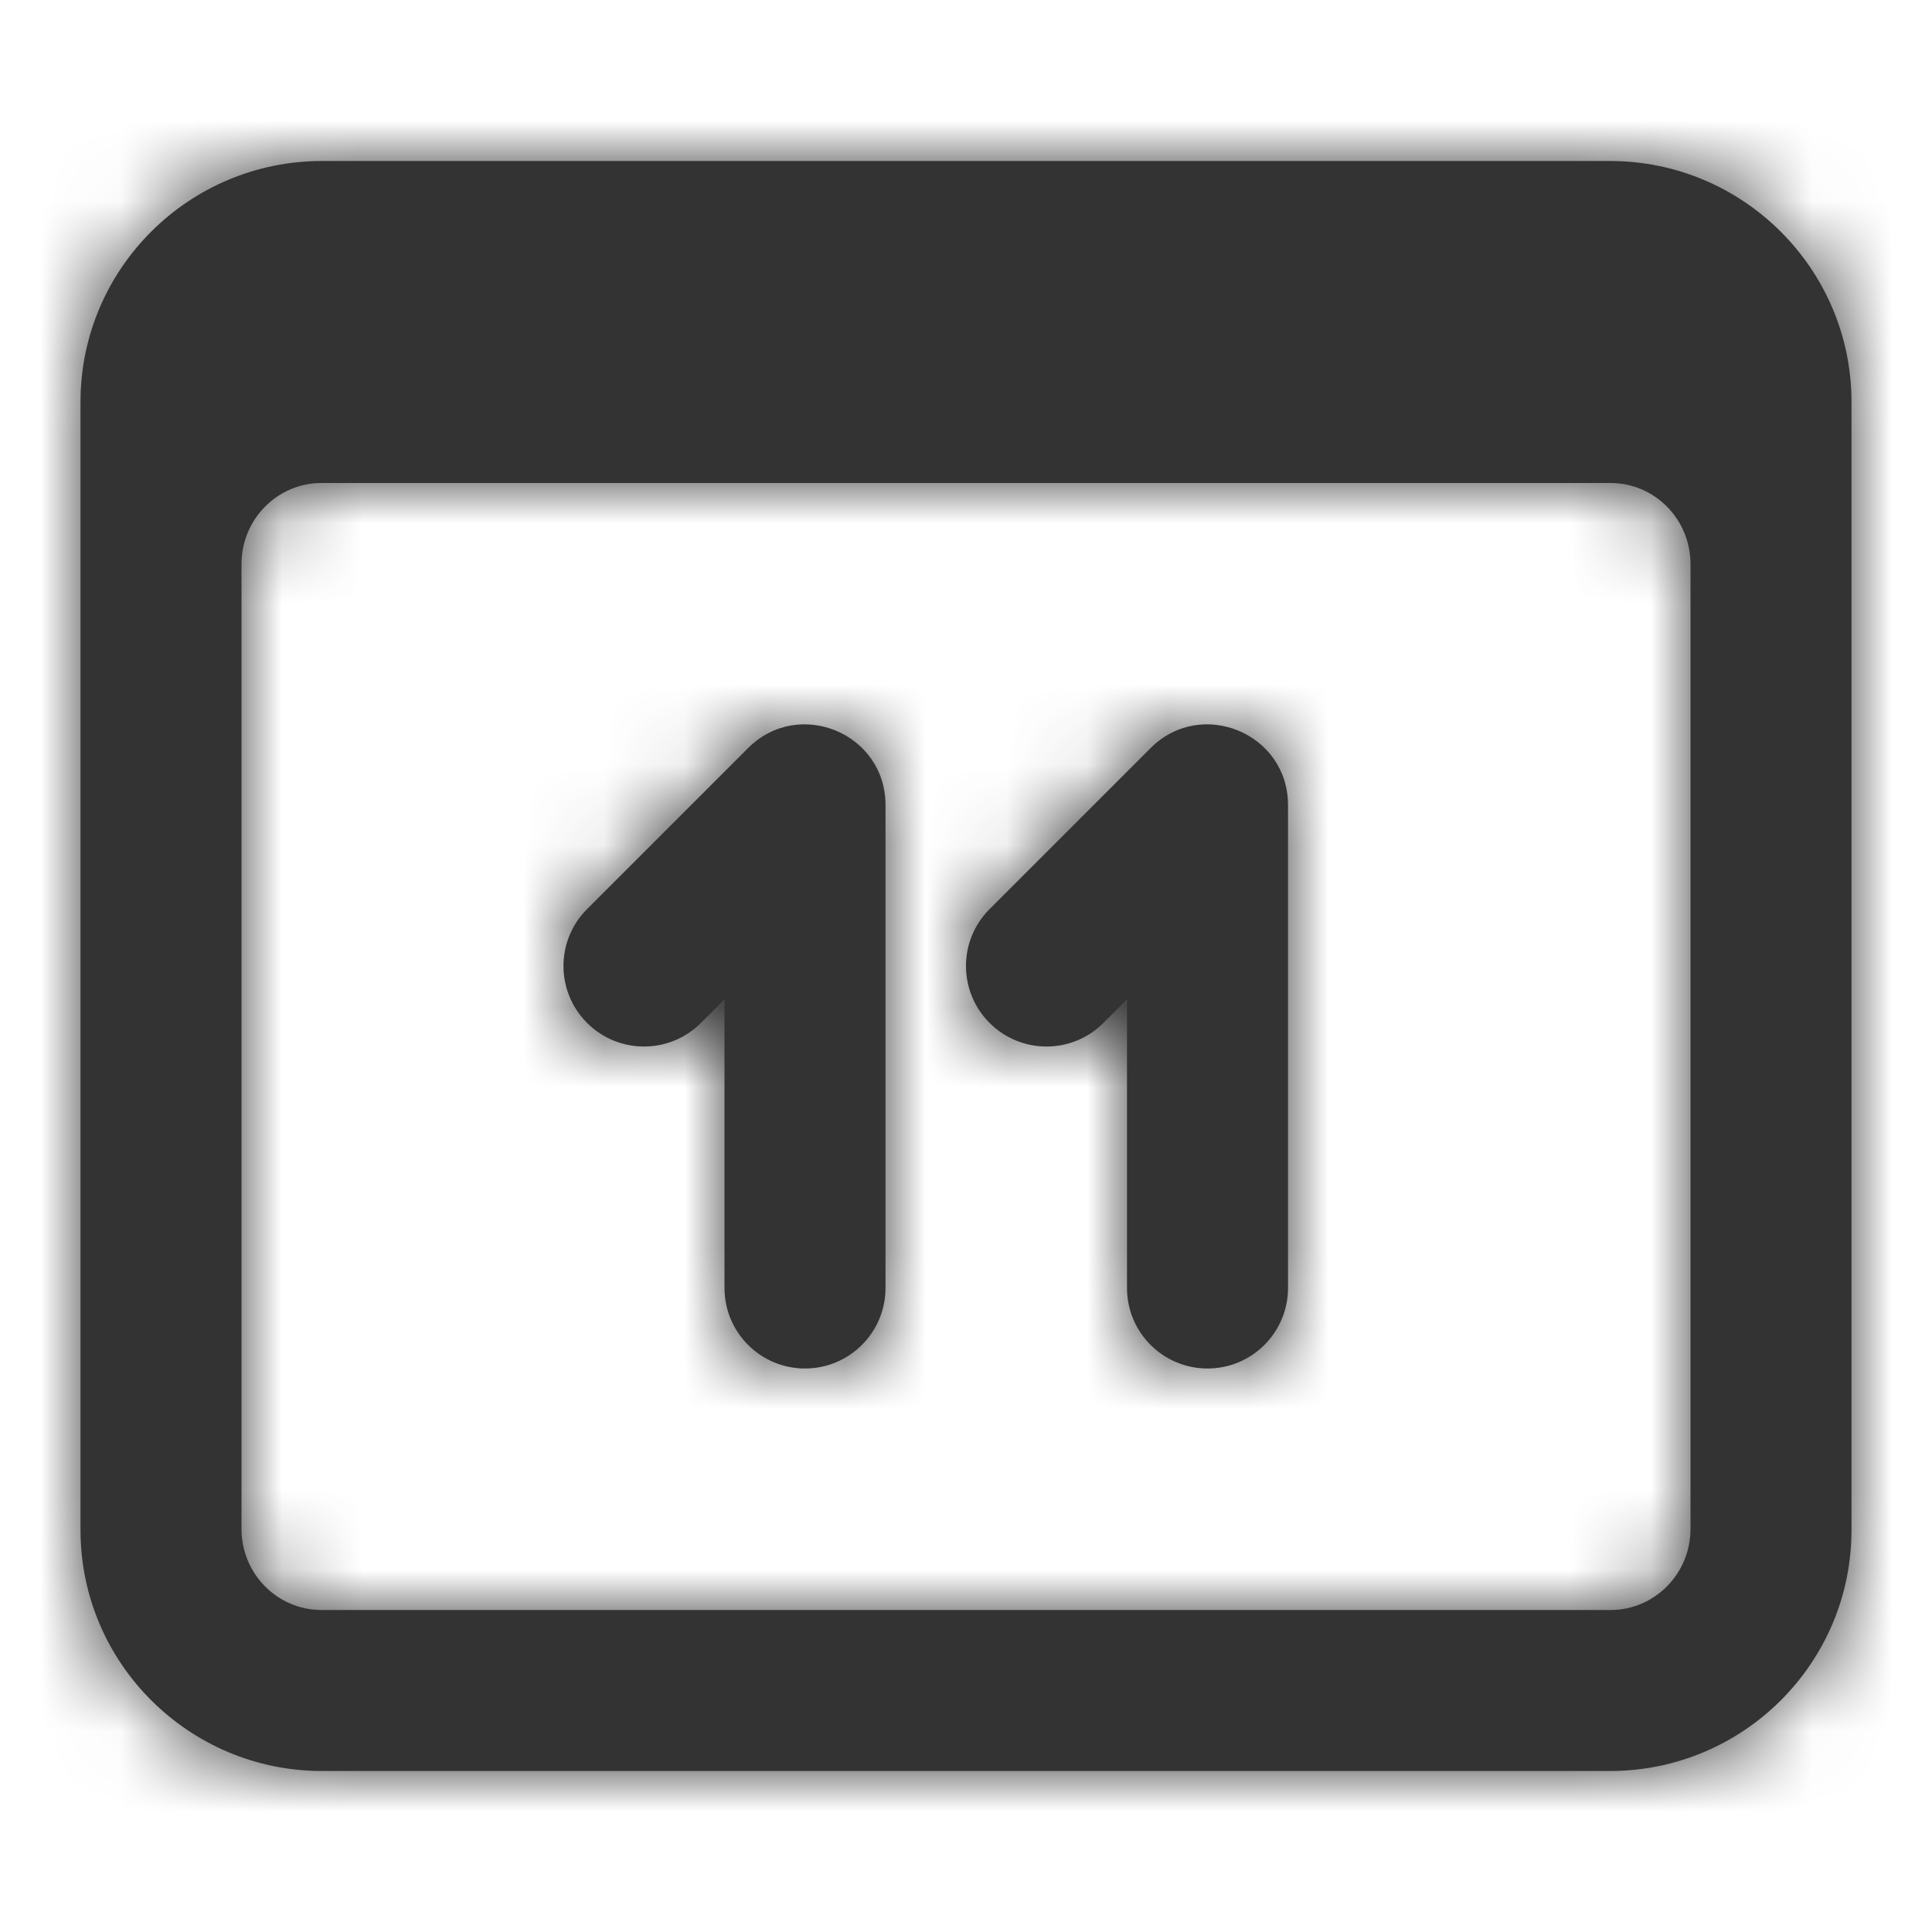 <?xml version="1.0" encoding="UTF-8" standalone="no"?>
<svg width="24px" height="24px" viewBox="0 0 24 24" version="1.1" xmlns="http://www.w3.org/2000/svg" xmlns:xlink="http://www.w3.org/1999/xlink">
    <!-- Generator: Sketch 46.2 (44496) - http://www.bohemiancoding.com/sketch -->
    <title>Atoms/Icons/Date</title>
    <desc>Created with Sketch.</desc>
    <defs>
        <path d="M1,4.994 C1,3.341 2.343,2 4.001,2 L19.999,2 C21.656,2 23,3.343 23,4.994 L23,19.006 C23,20.659 21.657,22 19.999,22 L4.001,22 C2.344,22 1,20.657 1,19.006 L1,4.994 Z M3,7.007 L3,18.993 C3,19.55 3.445,20 3.993,20 L20.007,20 C20.555,20 21,19.549 21,18.993 L21,7.007 C21,6.45 20.555,6 20.007,6 L3.993,6 C3.445,6 3,6.451 3,7.007 Z M9,16 C9,16.552 9.448,17 10,17 C10.552,17 11,16.552 11,16 L11,10 C11,9.109 9.923,8.663 9.293,9.293 L7.293,11.293 C6.902,11.683 6.902,12.317 7.293,12.707 C7.683,13.098 8.317,13.098 8.707,12.707 L9,12.414 L9,16 Z M14,16 C14,16.552 14.448,17 15,17 C15.552,17 16,16.552 16,16 L16,10 C16,9.109 14.923,8.663 14.293,9.293 L12.293,11.293 C11.902,11.683 11.902,12.317 12.293,12.707 C12.683,13.098 13.317,13.098 13.707,12.707 L14,12.414 L14,16 Z" id="path-1"></path>
    </defs>
    <g id="Symbols" stroke="none" stroke-width="1" fill="none" fill-rule="evenodd">
        <g id="Atoms/Icons/Date">
            <mask id="mask-2" fill="white">
                <use xlink:href="#path-1"></use>
            </mask>
            <use id="Combined-Shape" fill="#333333" fill-rule="nonzero" xlink:href="#path-1"></use>
            <g id="Atoms/Colors/Black" mask="url(#mask-2)" fill="#333333">
                <rect id="Rectangle-5-Copy" x="0" y="0" width="24" height="24"></rect>
            </g>
        </g>
    </g>
</svg>